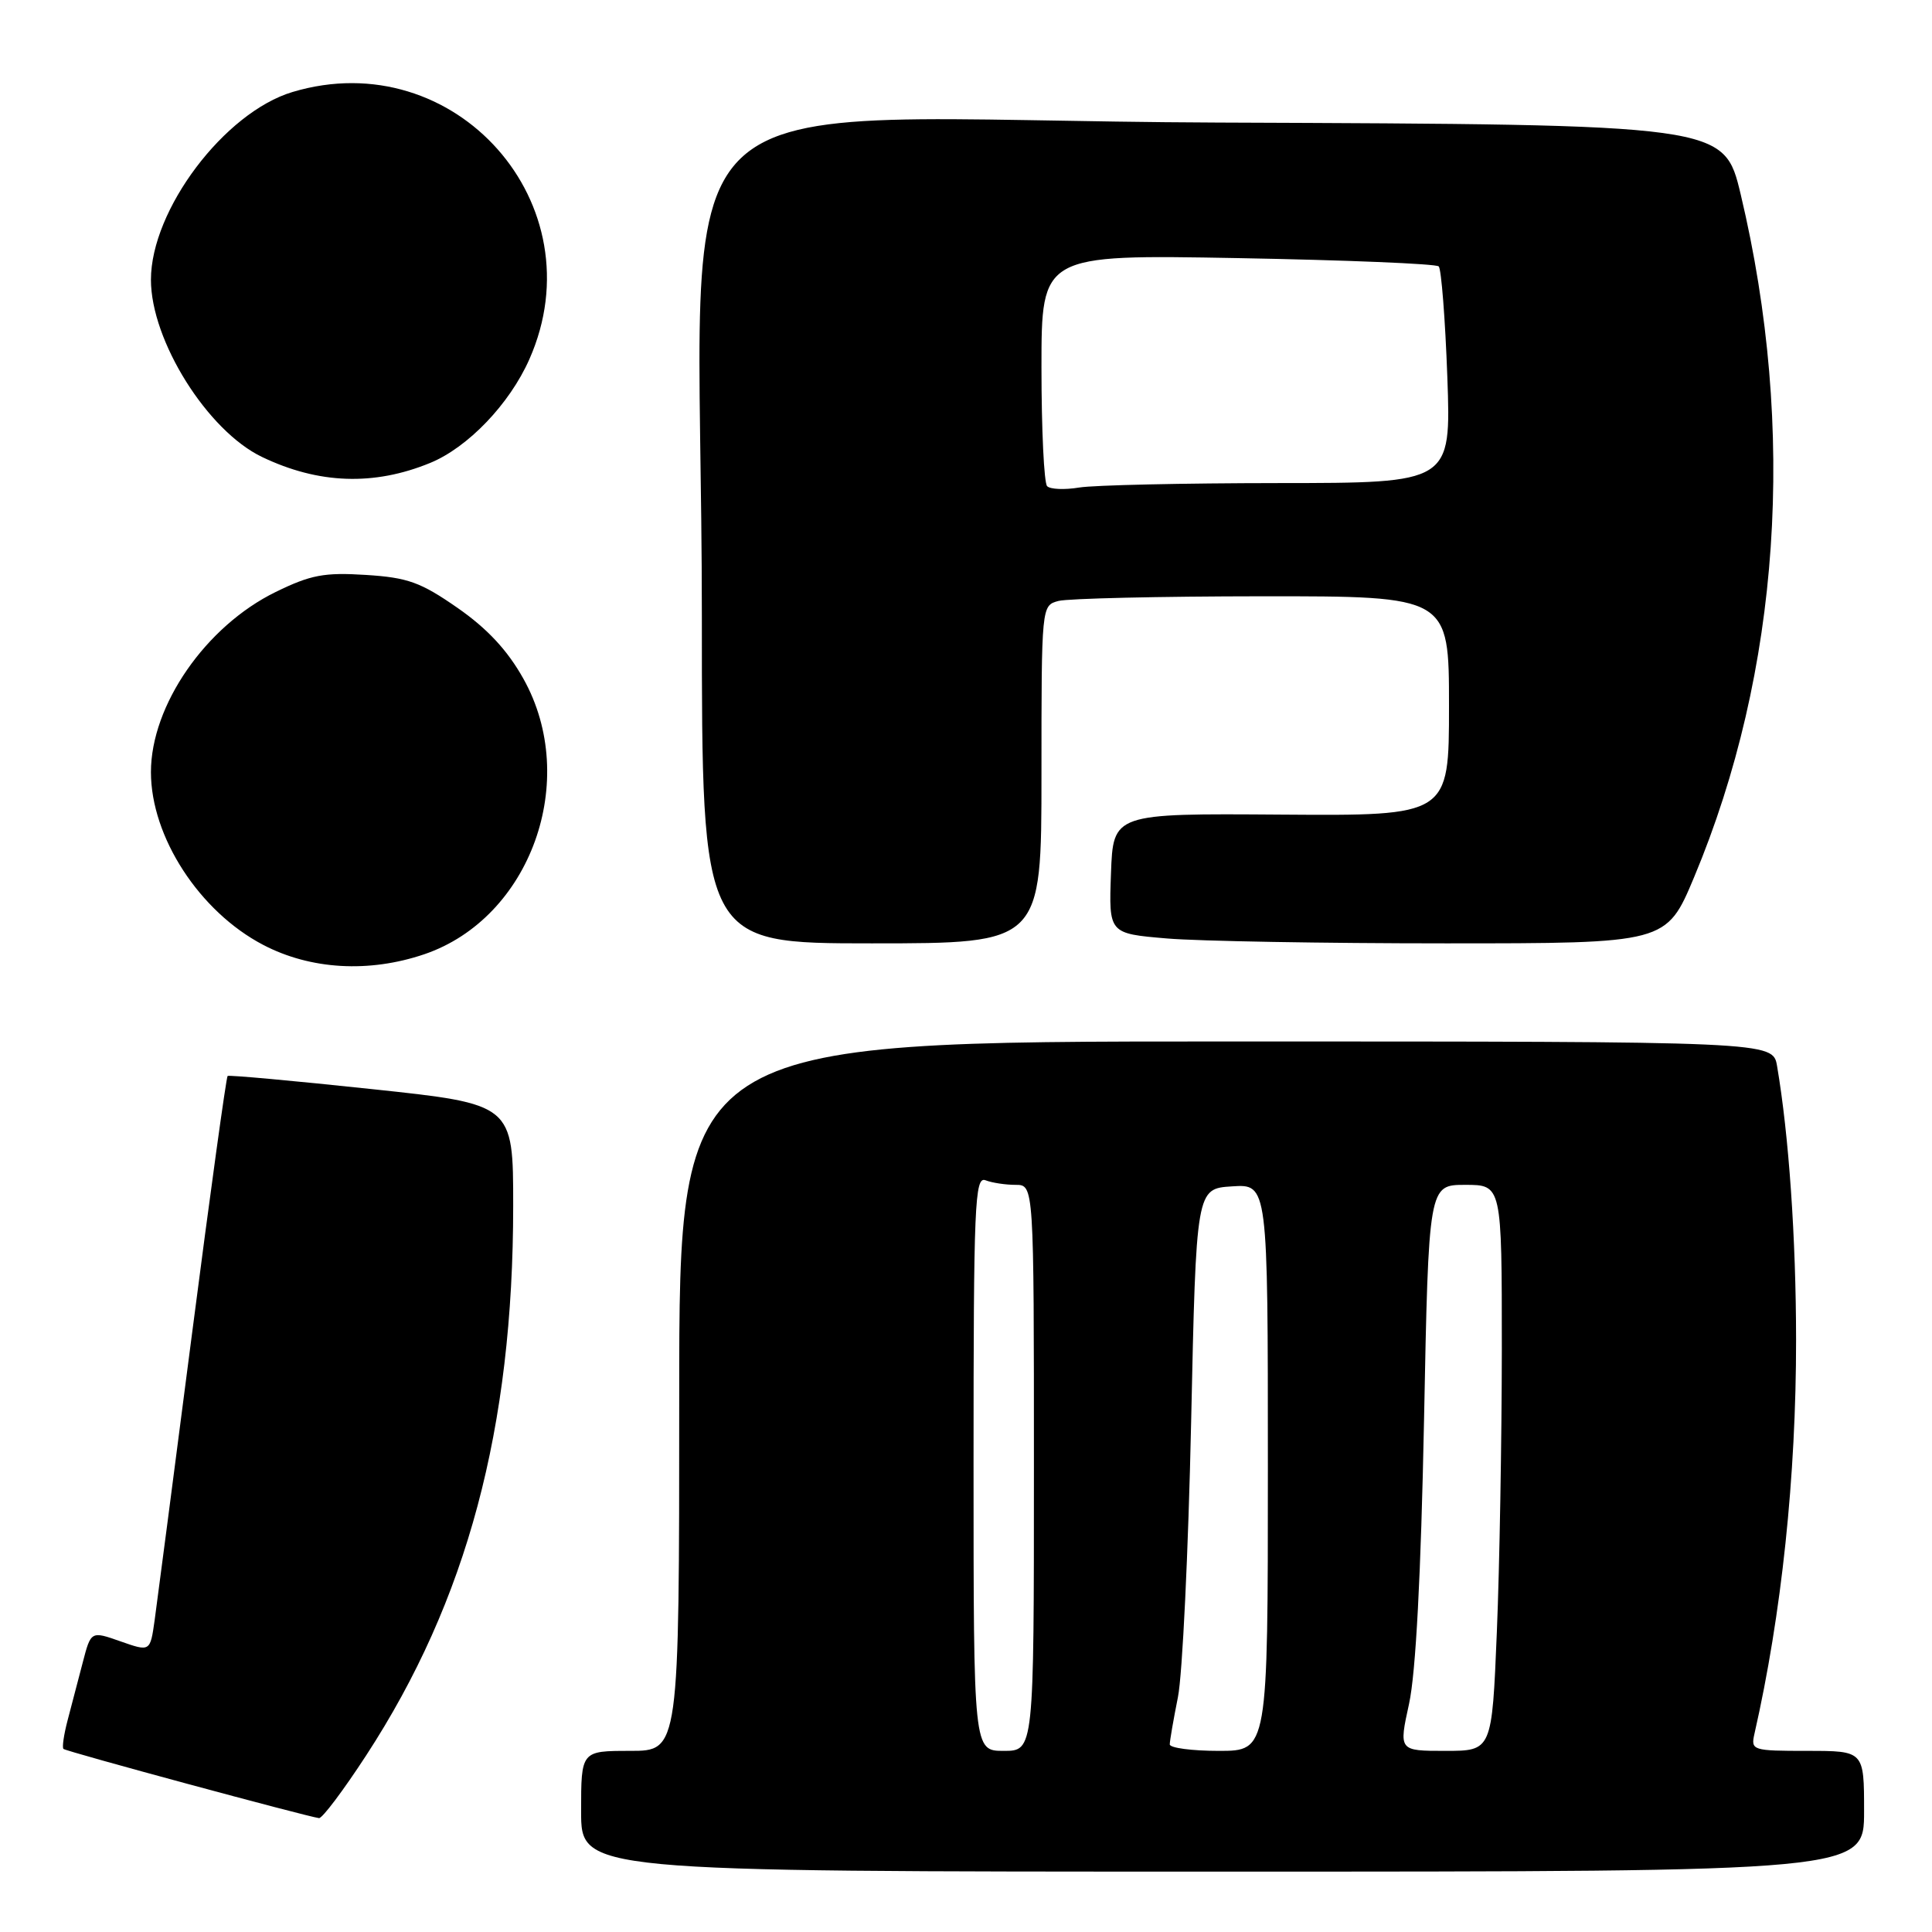 <?xml version="1.0" encoding="UTF-8" standalone="no"?>
<!DOCTYPE svg PUBLIC "-//W3C//DTD SVG 1.1//EN" "http://www.w3.org/Graphics/SVG/1.1/DTD/svg11.dtd" >
<svg xmlns="http://www.w3.org/2000/svg" xmlns:xlink="http://www.w3.org/1999/xlink" version="1.1" viewBox="0 0 256 256">
 <g >
 <path fill="currentColor"
d=" M 247.00 240.00 C 247.00 232.00 247.00 232.00 239.48 232.00 C 232.20 232.00 231.98 231.93 232.47 229.75 C 236.07 213.94 238.00 195.63 237.99 177.51 C 237.98 164.04 237.03 150.38 235.47 141.25 C 234.91 138.00 234.91 138.00 162.45 138.00 C 90.00 138.00 90.00 138.00 90.00 185.00 C 90.00 232.00 90.00 232.00 83.50 232.00 C 77.00 232.00 77.00 232.00 77.00 240.00 C 77.00 248.00 77.00 248.00 162.00 248.00 C 247.00 248.00 247.00 248.00 247.00 240.00 Z  M 48.52 232.60 C 61.89 212.09 68.00 189.25 68.00 159.77 C 68.00 146.30 68.00 146.30 49.25 144.31 C 38.94 143.21 30.35 142.43 30.16 142.57 C 29.98 142.72 27.86 158.06 25.45 176.67 C 23.04 195.28 20.81 212.38 20.49 214.69 C 19.90 218.87 19.90 218.87 15.97 217.49 C 12.05 216.11 12.05 216.11 10.96 220.30 C 10.36 222.61 9.46 226.05 8.96 227.94 C 8.46 229.84 8.21 231.55 8.41 231.74 C 8.75 232.08 40.63 240.70 42.27 240.91 C 42.70 240.96 45.51 237.22 48.52 232.60 Z  M 56.23 126.44 C 70.31 121.64 76.88 103.37 69.35 89.93 C 67.25 86.17 64.57 83.29 60.63 80.55 C 55.74 77.15 54.04 76.53 48.47 76.18 C 42.97 75.83 41.17 76.17 36.53 78.44 C 27.26 82.97 20.00 93.46 20.00 102.31 C 20.00 110.90 26.43 120.79 34.87 125.20 C 41.16 128.49 48.90 128.93 56.23 126.44 Z  M 138.00 102.62 C 138.00 80.25 138.00 80.23 140.25 79.63 C 141.49 79.30 153.64 79.02 167.25 79.01 C 192.00 79.00 192.00 79.00 192.00 93.55 C 192.00 108.10 192.00 108.10 169.75 107.94 C 147.50 107.78 147.50 107.78 147.21 115.74 C 146.92 123.70 146.92 123.70 154.61 124.35 C 158.84 124.71 175.46 125.00 191.55 125.00 C 220.80 125.00 220.80 125.00 224.47 116.25 C 235.89 88.97 238.08 56.97 230.65 25.75 C 228.44 16.50 228.44 16.50 161.38 16.24 C 83.98 15.95 93.01 7.29 93.00 81.75 C 93.00 125.00 93.00 125.00 115.50 125.00 C 138.00 125.00 138.00 125.00 138.00 102.62 Z  M 57.00 61.34 C 62.01 59.28 67.52 53.53 70.14 47.61 C 79.23 27.09 60.31 5.73 38.76 12.19 C 29.74 14.89 20.00 27.81 20.00 37.07 C 20.00 45.14 27.49 57.09 34.72 60.55 C 42.20 64.14 49.55 64.40 57.00 61.34 Z  M 129.00 193.89 C 129.00 159.56 129.16 155.85 130.58 156.39 C 131.45 156.73 133.25 157.00 134.58 157.00 C 137.00 157.00 137.00 157.00 137.00 194.50 C 137.00 232.00 137.00 232.00 133.00 232.00 C 129.00 232.00 129.00 232.00 129.00 193.89 Z  M 155.00 231.14 C 155.00 230.66 155.49 227.85 156.08 224.89 C 156.68 221.92 157.46 205.55 157.83 188.50 C 158.50 157.50 158.50 157.50 163.25 157.20 C 168.00 156.89 168.00 156.89 168.00 194.45 C 168.00 232.00 168.00 232.00 161.50 232.00 C 157.93 232.00 155.00 231.61 155.00 231.14 Z  M 186.71 225.75 C 187.60 221.65 188.28 208.77 188.69 188.25 C 189.30 157.00 189.30 157.00 194.15 157.00 C 199.00 157.00 199.00 157.00 199.00 178.75 C 198.99 190.71 198.70 207.59 198.34 216.25 C 197.69 232.00 197.69 232.00 191.51 232.00 C 185.34 232.00 185.34 232.00 186.71 225.75 Z  M 138.75 64.42 C 138.34 64.01 138.00 56.93 138.00 48.70 C 138.00 33.73 138.00 33.73 164.00 34.20 C 178.30 34.46 190.29 34.95 190.64 35.30 C 190.98 35.65 191.50 42.25 191.78 49.97 C 192.28 64.00 192.28 64.00 169.39 64.01 C 156.80 64.02 144.93 64.28 143.00 64.60 C 141.07 64.92 139.16 64.84 138.75 64.42 Z "/>
</g>
</svg>
